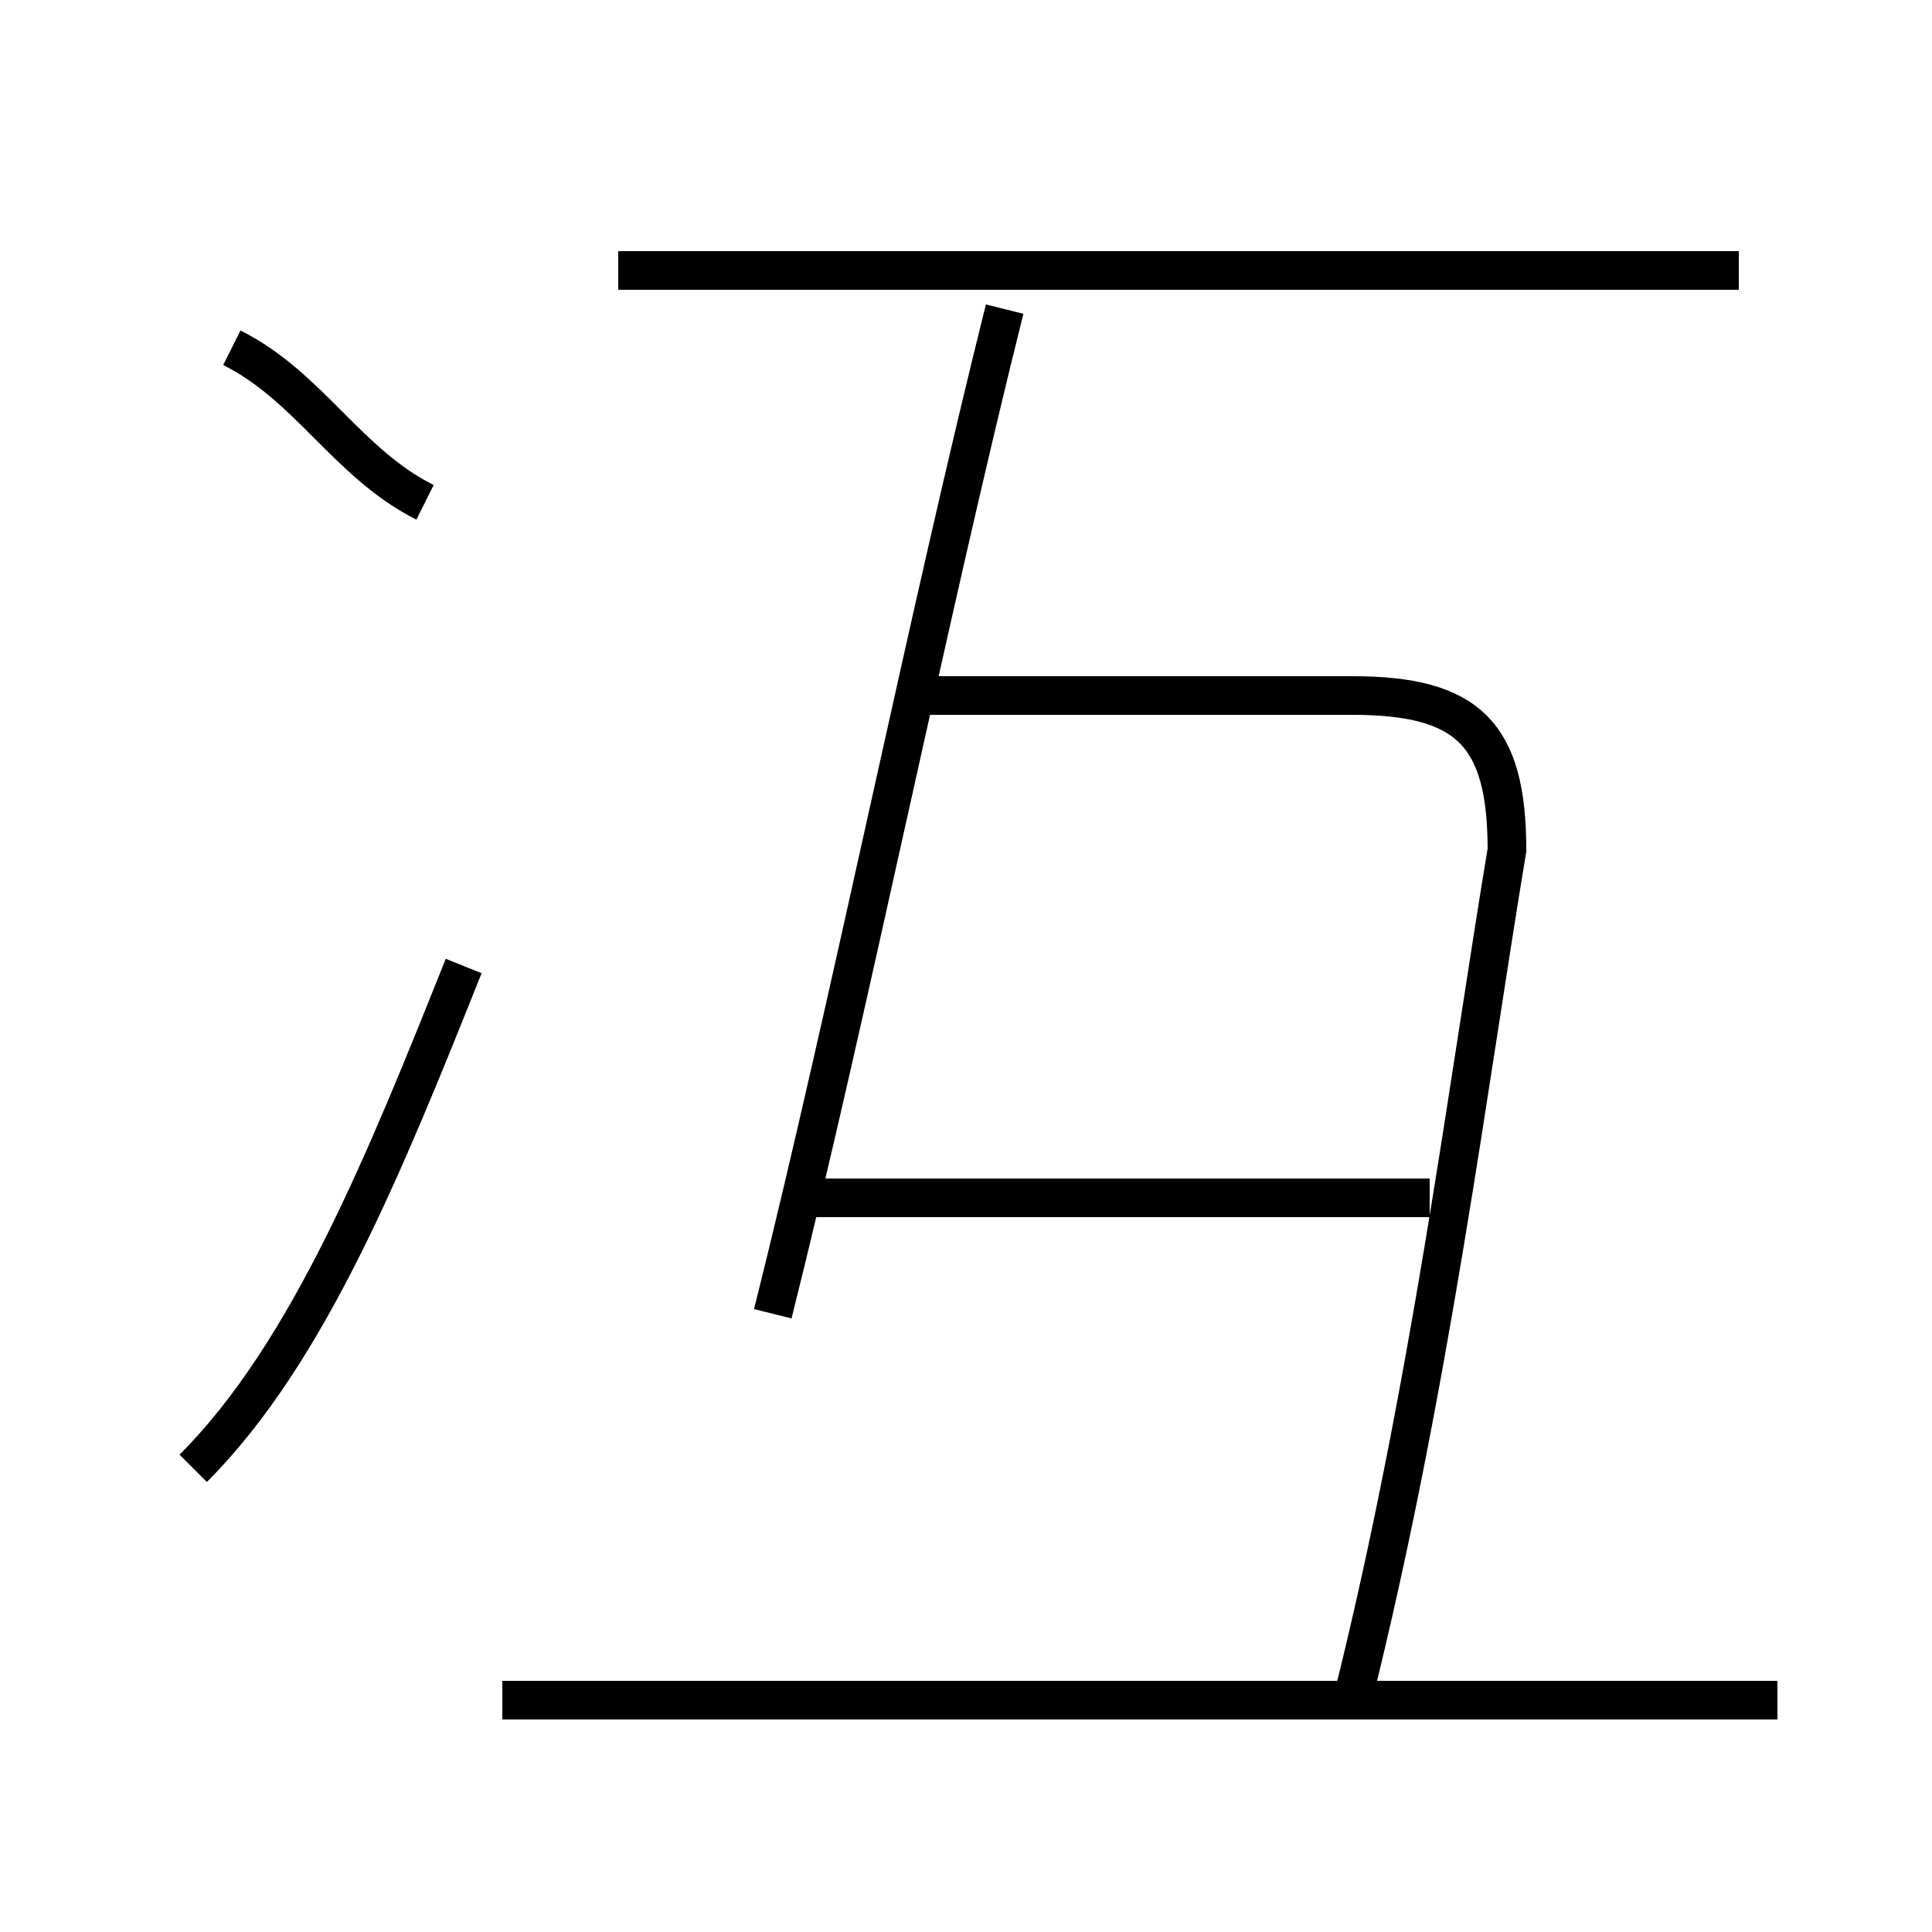 <?xml version='1.0' encoding='utf8'?>
<svg viewBox="0.0 -6.0 50.0 50.0" version="1.1" xmlns="http://www.w3.org/2000/svg">
<rect x="0.0" y="-6.0" width="50.0" height="50.0" fill="#808080" stroke="none"/>
<rect x="-1000" y="-1000" width="2000" height="2000" stroke="white" fill="white"/>
<g style="fill:white;stroke:#000000;  stroke-width:1">
<path d="M 35 0 C 37 -8 38 -16 39 -22 C 39 -25 38 -26 35 -26 L 24 -26 M 5 -6 C 8 -9 10 -14 12 -19 M 46 0 L 13 0 M 11 -31 C 9 -32 8 -34 6 -35 M 37 -13 L 21 -13 M 20 -10 C 22 -18 24 -28 26 -36 M 45 -37 L 16 -37" transform="translate(0.0 38.0)" />
</g>
</svg>